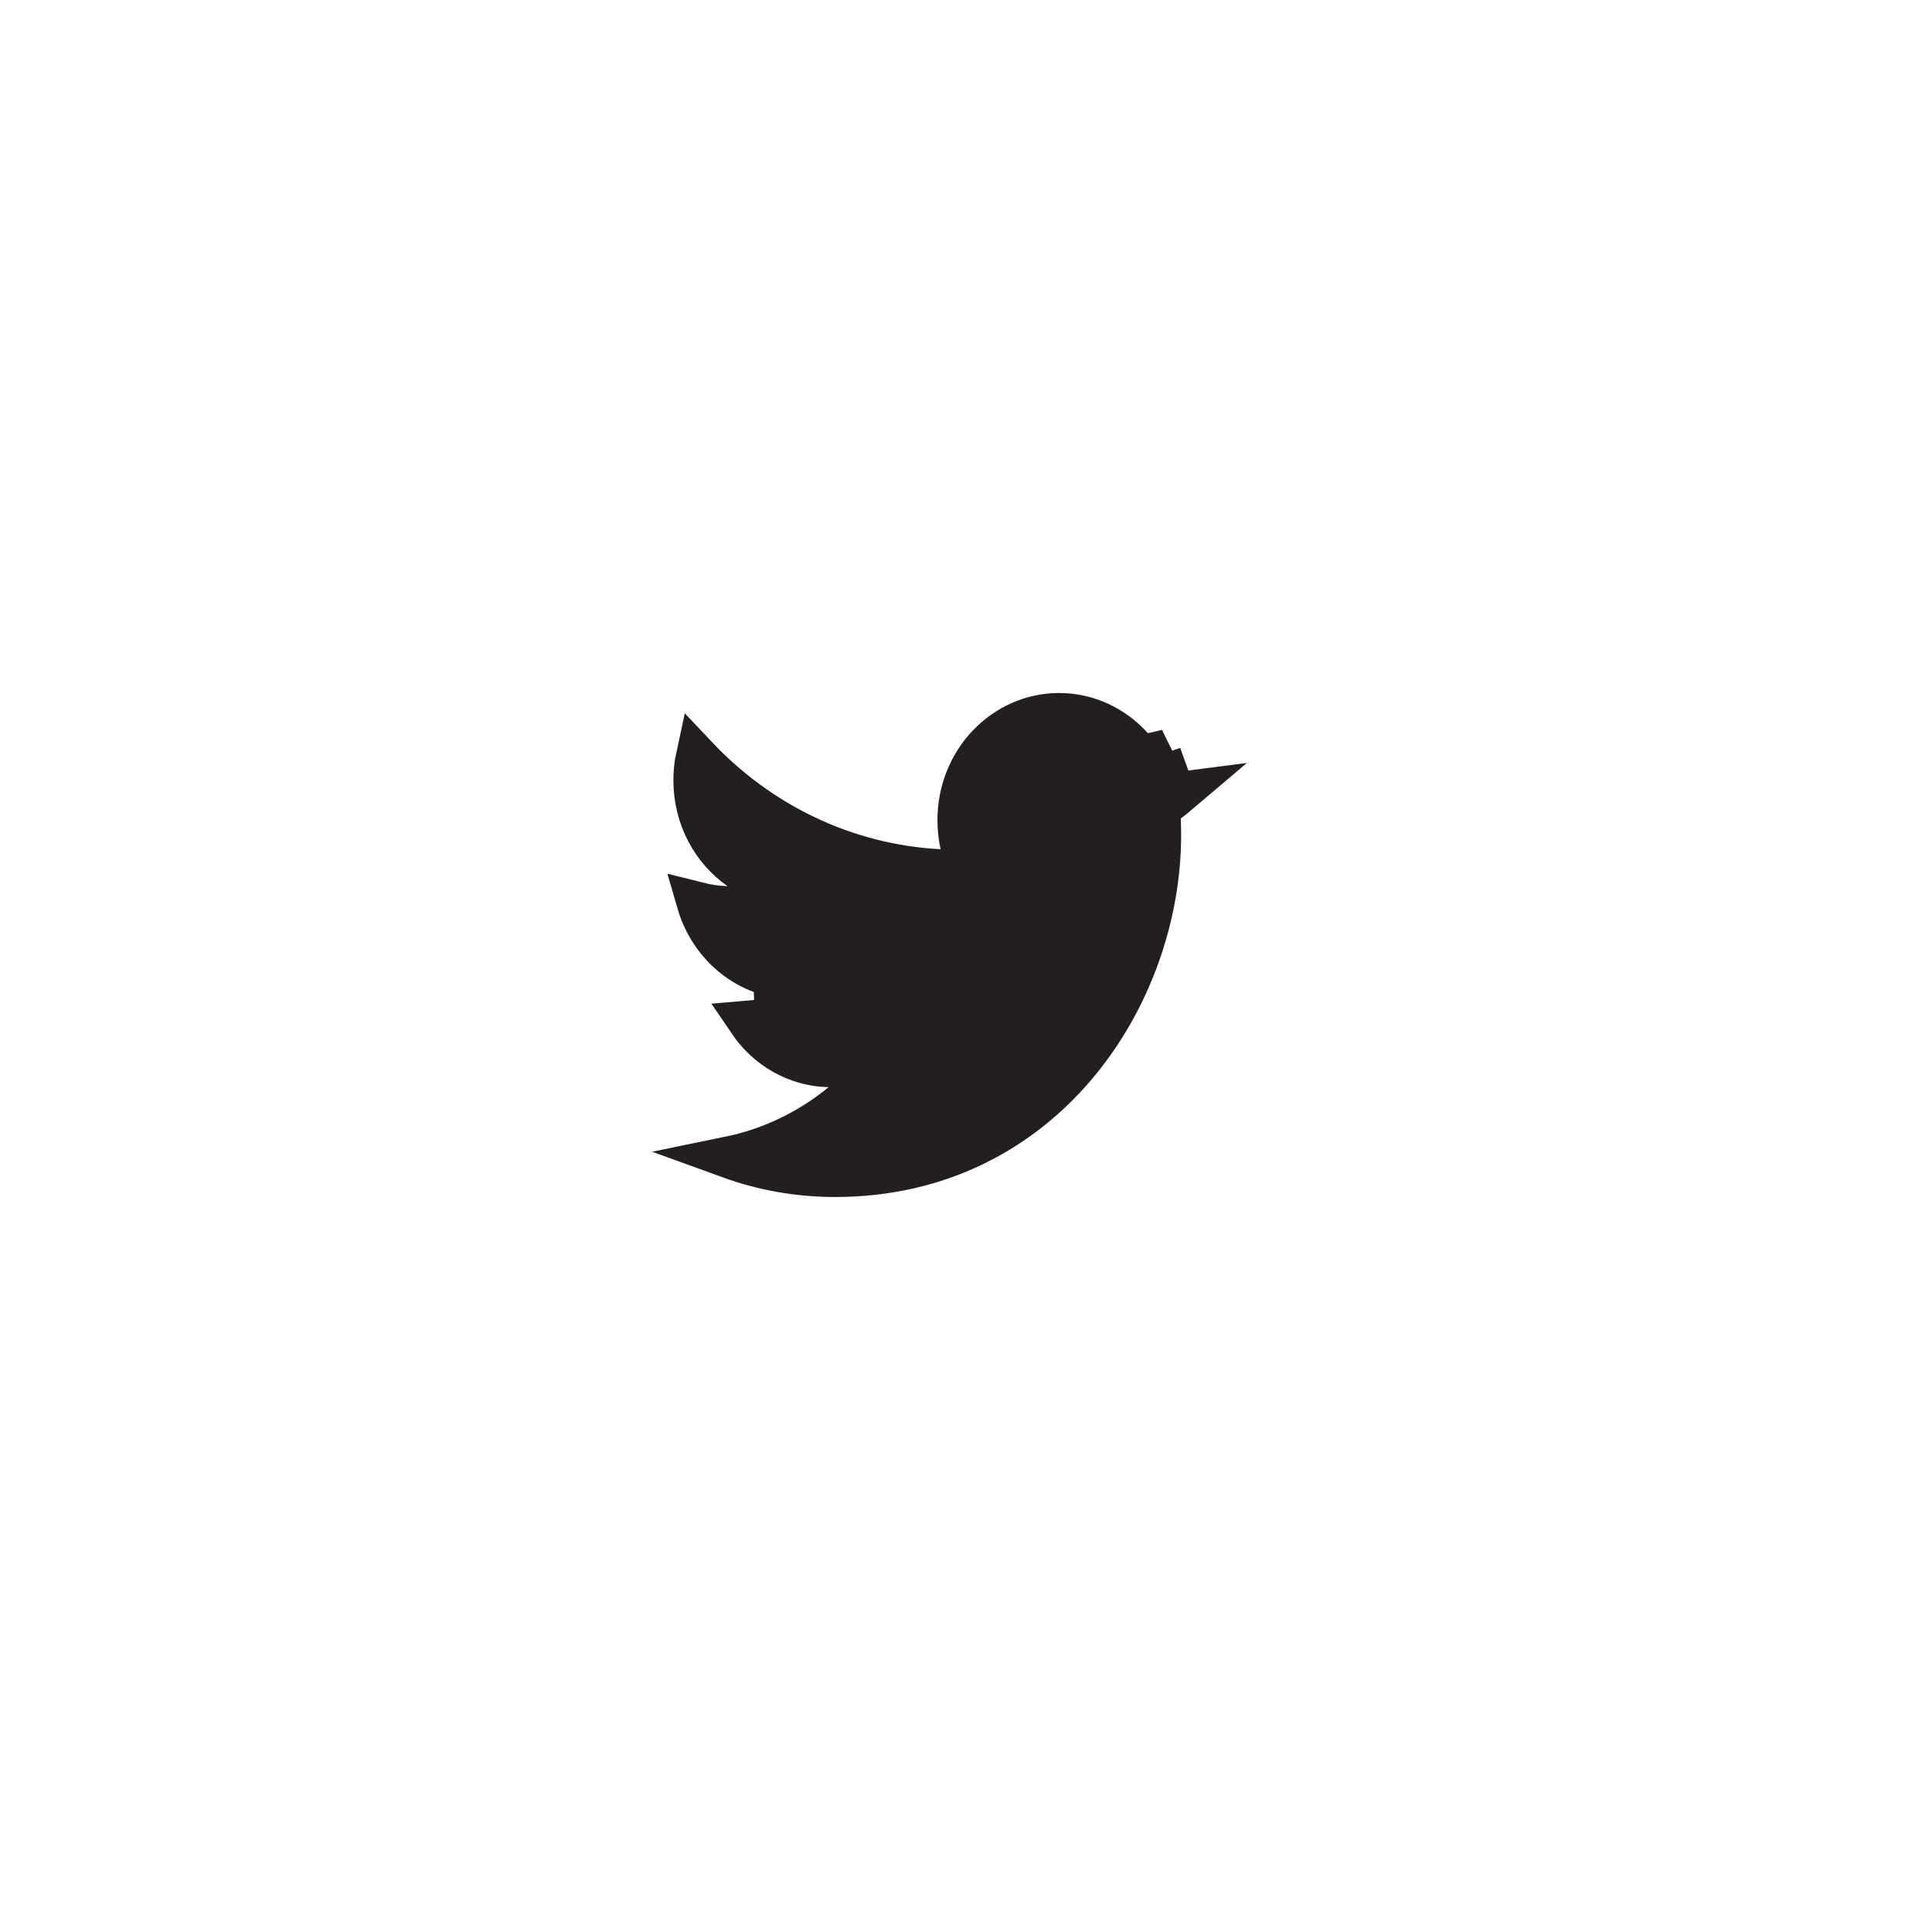 <svg width="45" height="45" viewBox="0 0 46 46" fill="none" xmlns="http://www.w3.org/2000/svg">
<path d="M19.739 25.385C18.961 25.37 18.262 24.959 17.832 24.325C18.051 24.307 18.264 24.268 18.468 24.21L18.435 23.24C17.578 23.059 16.872 22.388 16.614 21.501C16.836 21.557 17.067 21.591 17.305 21.599L18.99 21.654L17.608 20.689C16.963 20.239 16.533 19.465 16.533 18.577C16.533 18.384 16.553 18.196 16.592 18.016C18.076 19.586 20.107 20.601 22.369 20.719L23.026 20.753L22.883 20.111C22.841 19.925 22.82 19.73 22.82 19.529C22.82 18.111 23.913 17 25.216 17C25.897 17 26.518 17.3 26.958 17.791L27.15 18.005L27.431 17.946C27.554 17.921 27.676 17.892 27.797 17.859C27.743 17.9 27.687 17.938 27.63 17.974L27.958 18.893C27.997 18.889 28.037 18.883 28.076 18.878C27.99 18.951 27.902 19.022 27.812 19.09L27.601 19.25L27.614 19.513C27.619 19.633 27.622 19.756 27.622 19.881C27.622 23.691 24.855 28 19.881 28C18.999 28 18.151 27.844 17.361 27.557C18.361 27.352 19.277 26.902 20.047 26.271L21.096 25.411L19.739 25.385Z" fill="#231F20" stroke="#231F20"/>
</svg>
